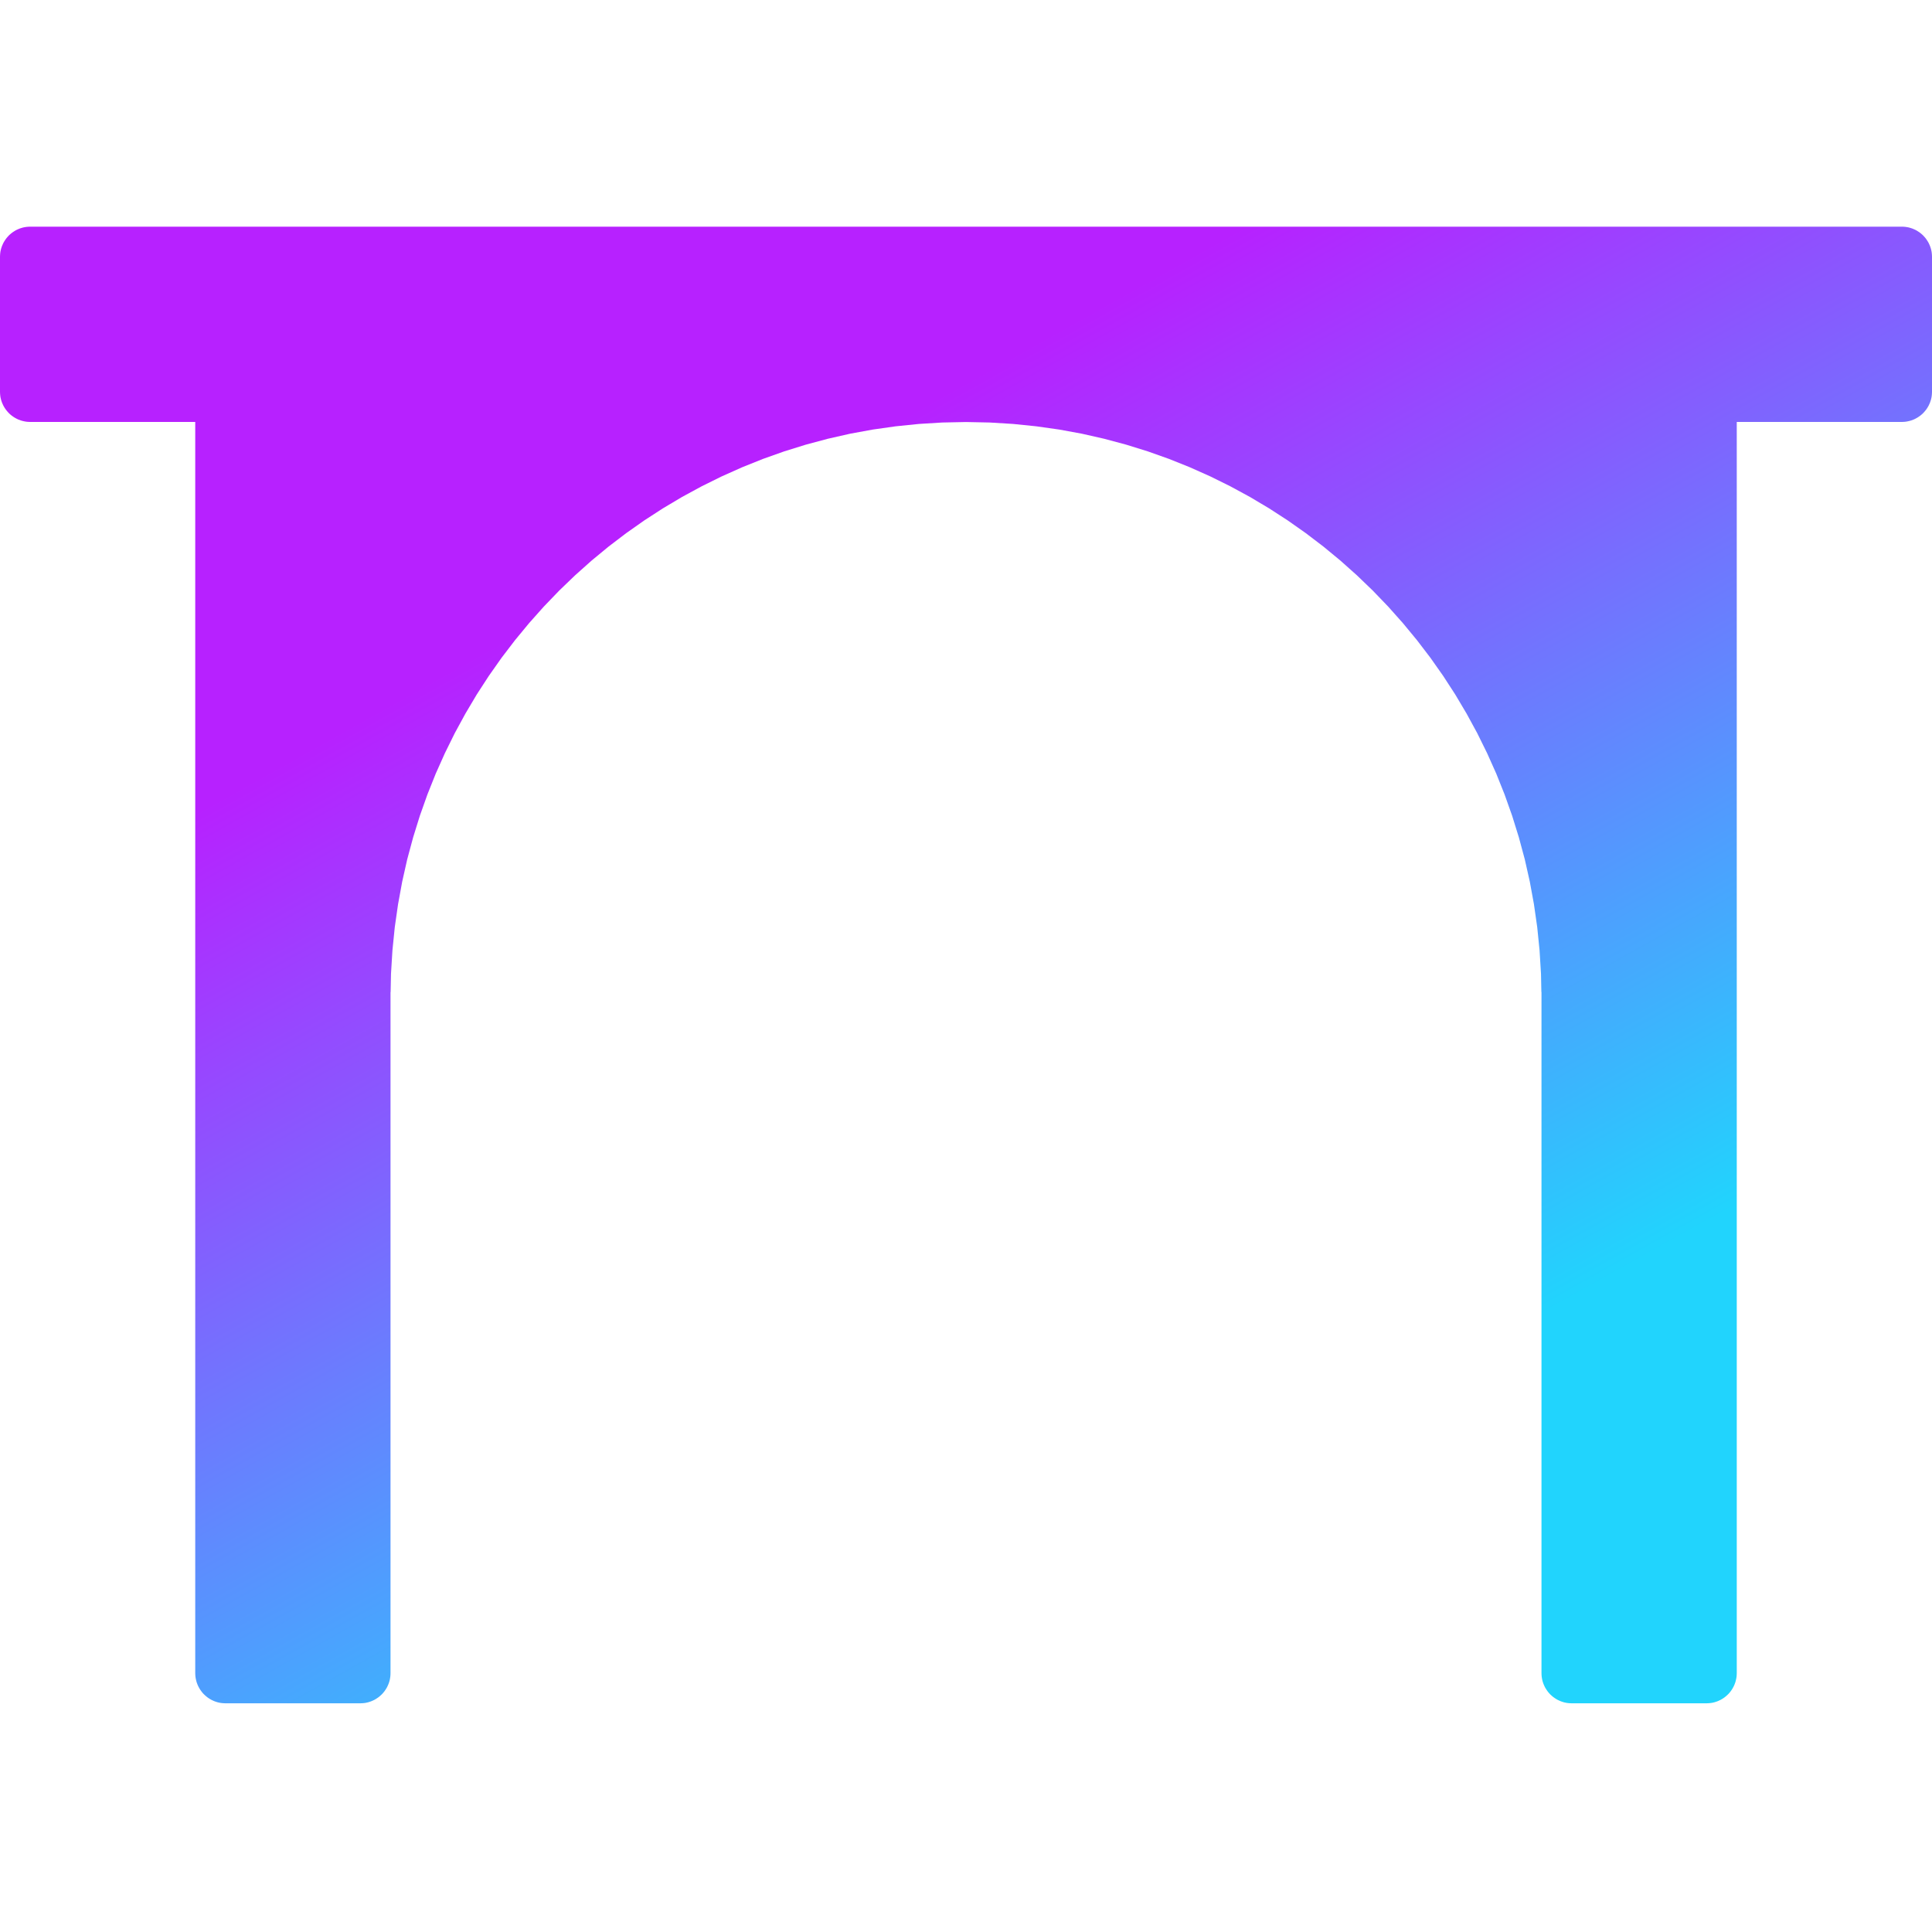 <?xml version="1.0" encoding="UTF-8" standalone="no"?>
<!DOCTYPE svg PUBLIC "-//W3C//DTD SVG 1.1//EN" "http://www.w3.org/Graphics/SVG/1.1/DTD/svg11.dtd">
<svg version="1.1" xmlns="http://www.w3.org/2000/svg" xmlns:xlink="http://www.w3.org/1999/xlink" preserveAspectRatio="xMidYMid meet" viewBox="0 0 512 512" width="512" height="512"><defs><path d="M504.98 60.13L505.3 60.18L505.61 60.23L505.92 60.3L506.23 60.39L506.53 60.48L506.82 60.58L507.11 60.7L507.4 60.83L507.68 60.96L507.95 61.11L508.21 61.27L508.47 61.44L508.72 61.61L508.97 61.8L509.21 62L509.44 62.2L509.66 62.41L509.87 62.64L510.07 62.86L510.27 63.1L510.46 63.35L510.63 63.6L510.8 63.86L510.96 64.12L511.11 64.39L511.24 64.67L511.37 64.96L511.49 65.25L511.59 65.54L511.69 65.84L511.77 66.15L511.84 66.46L511.9 66.77L511.94 67.09L511.97 67.41L511.99 67.74L512 68.07L512 103.82L511.99 104.15L511.97 104.47L511.94 104.79L511.9 105.11L511.84 105.43L511.77 105.74L511.69 106.04L511.59 106.34L511.49 106.64L511.37 106.93L511.24 107.21L511.11 107.49L510.96 107.76L510.8 108.03L510.63 108.29L510.46 108.54L510.27 108.78L510.07 109.02L509.87 109.25L509.66 109.47L509.44 109.69L509.21 109.89L508.97 110.09L508.72 110.27L508.47 110.45L508.21 110.62L507.95 110.77L507.68 110.92L507.4 111.06L507.11 111.19L506.82 111.3L506.53 111.41L506.23 111.5L505.92 111.58L505.61 111.65L505.3 111.71L504.98 111.76L504.66 111.79L504.33 111.81L504 111.82L460.26 111.82L460.26 443.39L460.25 443.72L460.23 444.05L460.2 444.37L460.15 444.69L460.09 445L460.02 445.31L459.94 445.62L459.85 445.92L459.74 446.21L459.63 446.5L459.5 446.79L459.36 447.07L459.21 447.34L459.06 447.6L458.89 447.86L458.71 448.11L458.53 448.36L458.33 448.6L458.13 448.83L457.91 449.05L457.69 449.26L457.46 449.46L457.22 449.66L456.98 449.85L456.73 450.02L456.47 450.19L456.2 450.35L455.93 450.5L455.65 450.63L455.37 450.76L455.08 450.88L454.78 450.98L454.48 451.08L454.18 451.16L453.87 451.23L453.55 451.29L453.23 451.33L452.91 451.36L452.59 451.38L452.26 451.39L416.51 451.39L416.18 451.38L415.85 451.36L415.53 451.33L415.21 451.29L414.9 451.23L414.59 451.16L414.28 451.08L413.98 450.98L413.69 450.88L413.4 450.76L413.11 450.63L412.83 450.5L412.56 450.35L412.3 450.19L412.04 450.02L411.79 449.85L411.54 449.66L411.3 449.46L411.08 449.26L410.85 449.05L410.64 448.83L410.44 448.6L410.24 448.36L410.05 448.11L409.88 447.86L409.71 447.6L409.55 447.34L409.4 447.07L409.27 446.79L409.14 446.5L409.02 446.21L408.92 445.92L408.82 445.62L408.74 445.31L408.67 445L408.62 444.69L408.57 444.37L408.54 444.05L408.52 443.72L408.51 443.39L408.51 262.91L408.48 262.91L408.38 258.07L408 251.85L407.38 245.71L406.51 239.63L405.41 233.63L404.08 227.72L402.51 221.9L400.73 216.17L398.73 210.54L396.52 205.01L394.1 199.6L391.48 194.29L388.66 189.11L385.65 184.04L382.45 179.11L379.07 174.31L375.51 169.65L371.78 165.13L367.88 160.75L363.82 156.53L359.6 152.47L355.23 148.57L350.71 144.84L346.05 141.29L341.25 137.91L336.31 134.71L331.25 131.7L326.06 128.88L320.76 126.26L315.34 123.84L309.81 121.62L304.18 119.62L298.45 117.84L292.63 116.28L286.72 114.94L280.72 113.84L274.65 112.98L268.5 112.35L262.28 111.97L256 111.84L249.72 111.97L243.5 112.35L237.35 112.98L231.28 113.84L225.28 114.94L219.37 116.28L213.55 117.84L207.82 119.62L202.19 121.62L196.66 123.84L191.24 126.26L185.94 128.88L180.75 131.7L175.69 134.71L170.75 137.91L165.95 141.29L161.29 144.84L156.77 148.57L152.4 152.47L148.18 156.53L144.12 160.75L140.22 165.13L136.49 169.65L132.93 174.31L129.55 179.11L126.35 184.04L123.34 189.11L120.52 194.29L117.9 199.6L115.48 205.01L113.27 210.54L111.27 216.17L109.49 221.9L107.92 227.72L106.59 233.63L105.49 239.63L104.62 245.71L104 251.85L103.62 258.07L103.52 262.91L103.49 262.91L103.49 443.39L103.48 443.72L103.46 444.05L103.43 444.37L103.38 444.69L103.33 445L103.26 445.31L103.18 445.62L103.08 445.92L102.98 446.21L102.86 446.5L102.73 446.79L102.6 447.07L102.45 447.34L102.29 447.6L102.12 447.86L101.95 448.11L101.76 448.36L101.56 448.6L101.36 448.83L101.15 449.05L100.92 449.26L100.7 449.46L100.46 449.66L100.21 449.85L99.96 450.02L99.7 450.19L99.44 450.35L99.17 450.5L98.89 450.63L98.6 450.76L98.31 450.88L98.02 450.98L97.72 451.08L97.41 451.16L97.1 451.23L96.79 451.29L96.47 451.33L96.15 451.36L95.82 451.38L95.49 451.39L59.74 451.39L59.41 451.38L59.09 451.36L58.77 451.33L58.45 451.29L58.13 451.23L57.82 451.16L57.52 451.08L57.22 450.98L56.92 450.88L56.63 450.76L56.35 450.63L56.07 450.5L55.8 450.35L55.53 450.19L55.27 450.02L55.02 449.85L54.78 449.66L54.54 449.46L54.31 449.26L54.09 449.05L53.87 448.83L53.67 448.6L53.47 448.36L53.29 448.11L53.11 447.86L52.94 447.6L52.79 447.34L52.64 447.07L52.5 446.79L52.37 446.5L52.26 446.21L52.15 445.92L52.06 445.62L51.98 445.31L51.91 445L51.85 444.69L51.8 444.37L51.77 444.05L51.75 443.72L51.74 443.39L51.74 111.82L8 111.82L7.67 111.81L7.34 111.79L7.02 111.76L6.7 111.71L6.39 111.65L6.08 111.58L5.77 111.5L5.47 111.41L5.18 111.3L4.89 111.19L4.6 111.06L4.32 110.92L4.05 110.77L3.79 110.62L3.53 110.45L3.28 110.27L3.03 110.09L2.79 109.89L2.56 109.69L2.34 109.47L2.13 109.25L1.93 109.02L1.73 108.78L1.54 108.54L1.37 108.29L1.2 108.03L1.04 107.76L0.89 107.49L0.76 107.21L0.63 106.93L0.51 106.64L0.41 106.34L0.31 106.04L0.23 105.74L0.16 105.43L0.1 105.11L0.06 104.79L0.03 104.47L0.01 104.15L0 103.82L0 68.07L0.01 67.74L0.03 67.41L0.06 67.09L0.1 66.77L0.16 66.46L0.23 66.15L0.31 65.84L0.41 65.54L0.51 65.25L0.63 64.96L0.76 64.67L0.89 64.39L1.04 64.12L1.2 63.86L1.37 63.6L1.54 63.35L1.73 63.1L1.93 62.86L2.13 62.64L2.34 62.41L2.56 62.2L2.79 62L3.03 61.8L3.28 61.61L3.53 61.44L3.79 61.27L4.05 61.11L4.32 60.96L4.6 60.83L4.89 60.7L5.18 60.58L5.47 60.48L5.77 60.39L6.08 60.3L6.39 60.23L6.7 60.18L7.02 60.13L7.34 60.1L7.67 60.08L8 60.07L504 60.07L504.33 60.08L504.66 60.1L504.66 60.1L504.98 60.13Z" id="dvYF4qthy"></path><linearGradient id="gradientb2dOyxoxm4" gradientUnits="userSpaceOnUse" x1="196.43" y1="134.33" x2="338.27" y2="387.97"><stop style="stop-color: #b721ff;stop-opacity: 1" offset="0%"></stop><stop style="stop-color: #21d4fd;stop-opacity: 1" offset="100%"></stop></linearGradient></defs><g><g><g><use xlink:href="#dvYF4qthy" opacity="1" fill="url(#gradientb2dOyxoxm4)"></use></g></g></g></svg>